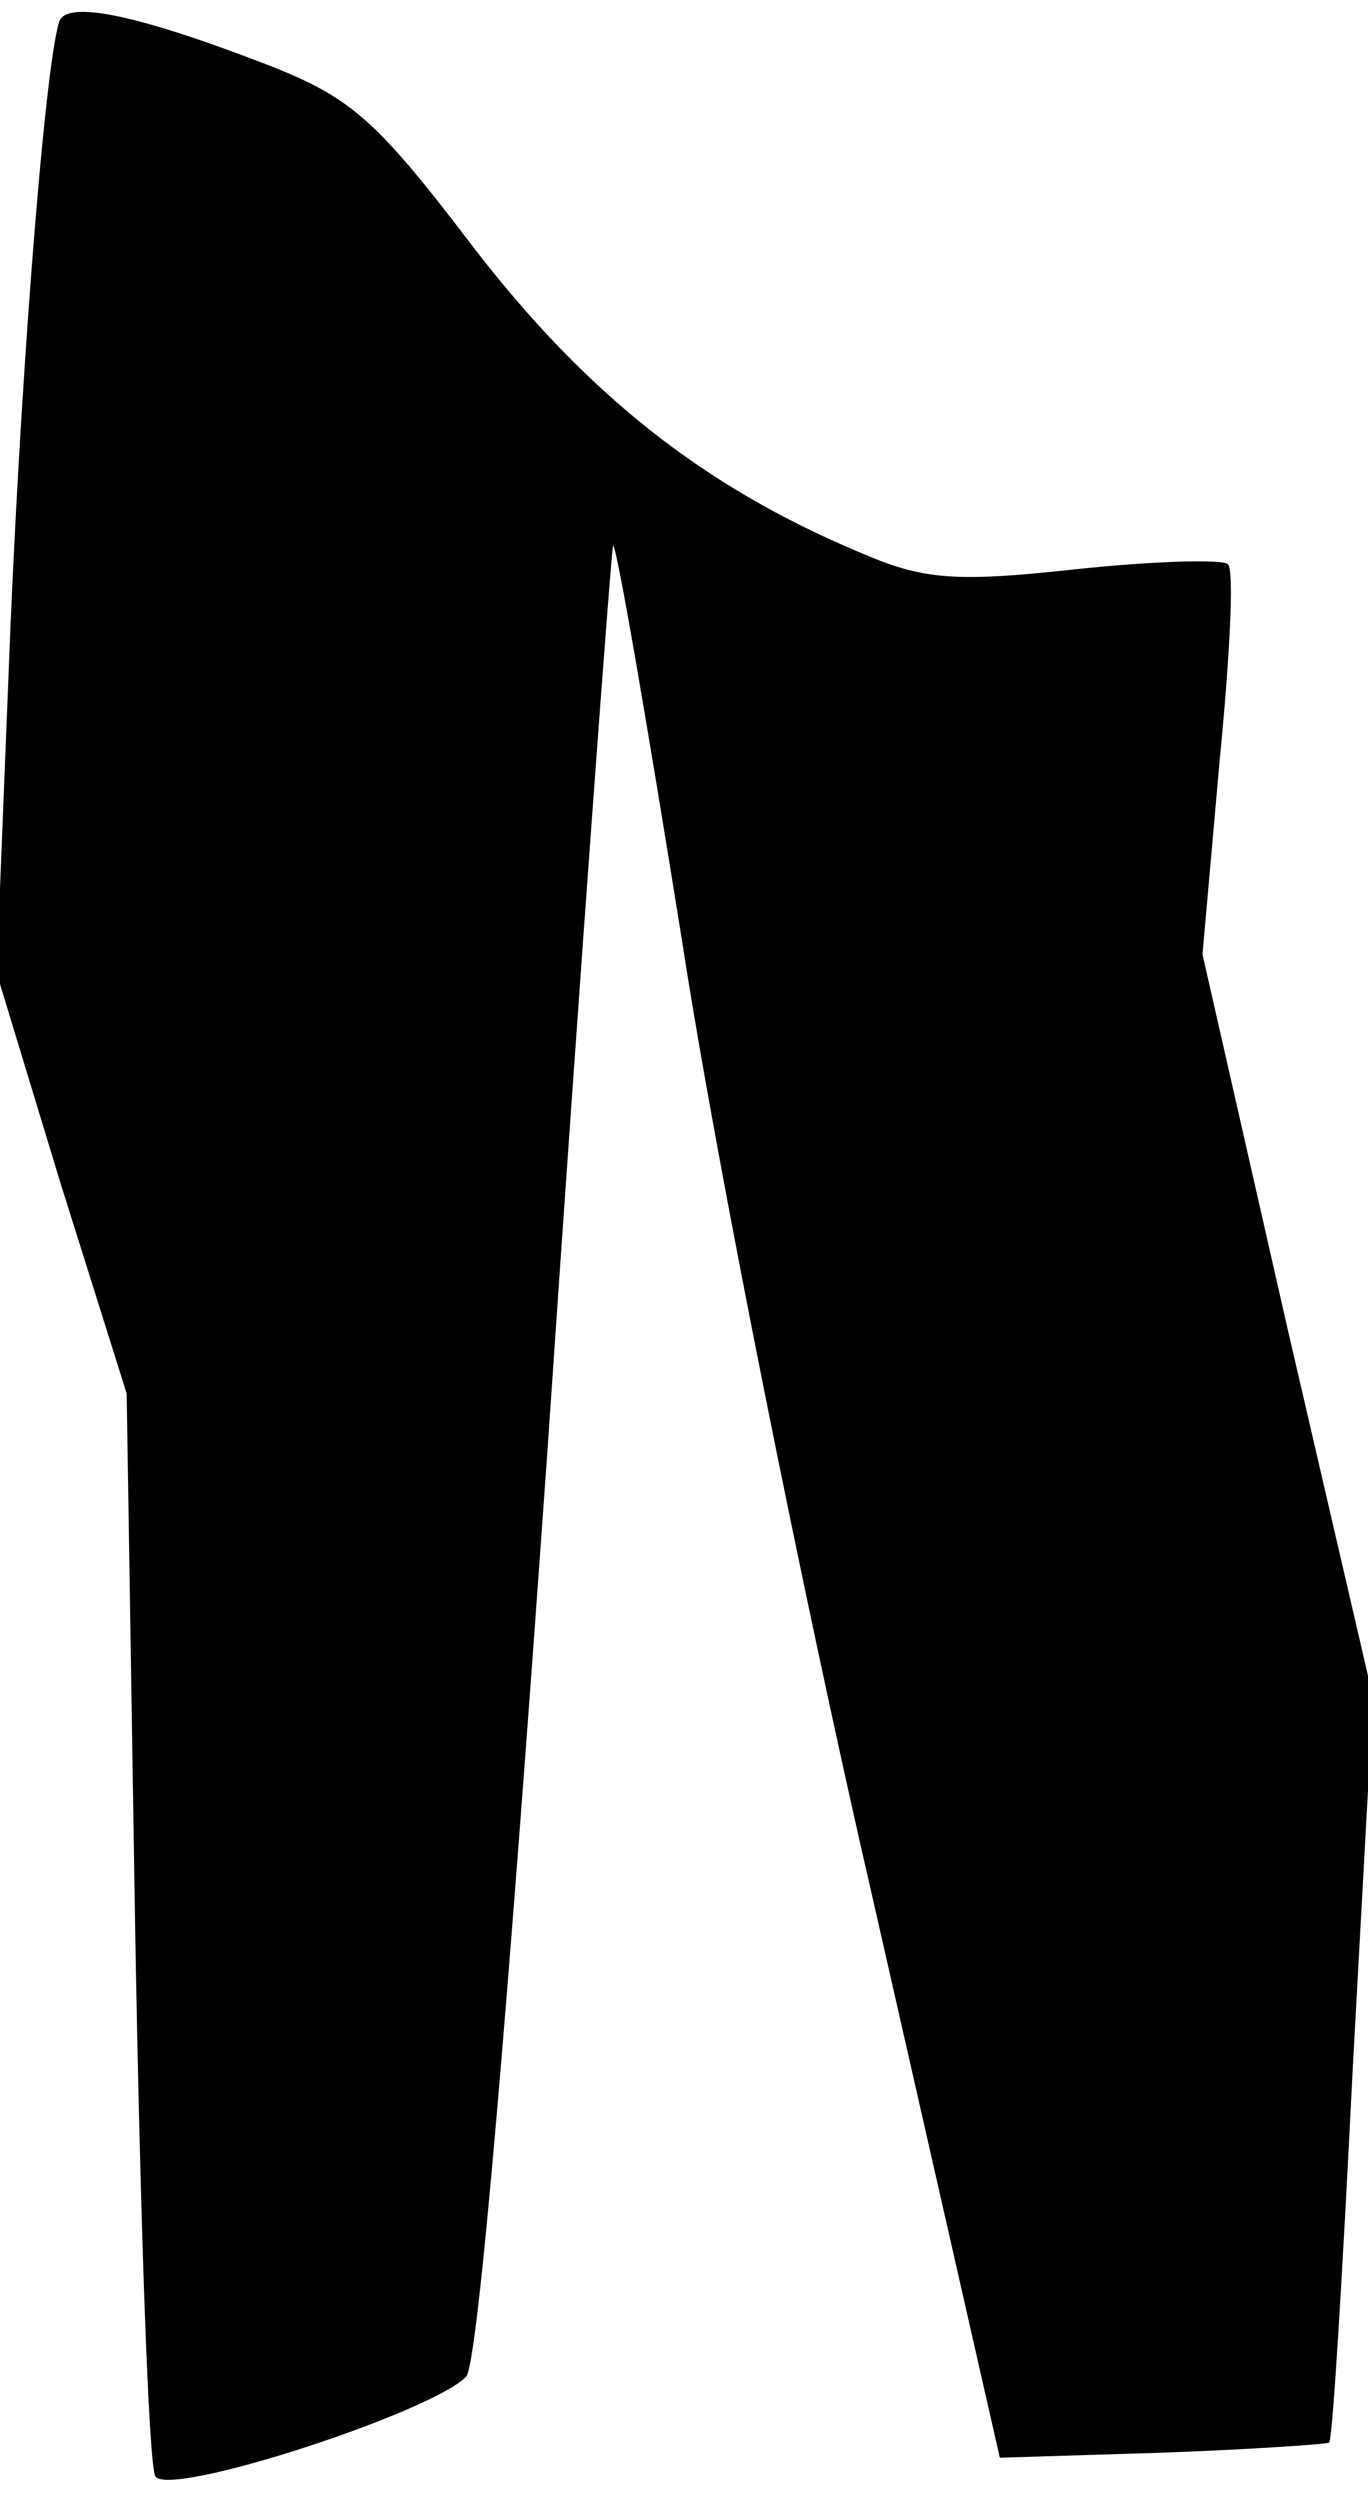 <?xml version="1.0" standalone="no"?>
<!DOCTYPE svg PUBLIC "-//W3C//DTD SVG 20010904//EN"
 "http://www.w3.org/TR/2001/REC-SVG-20010904/DTD/svg10.dtd">
<svg version="1.0" xmlns="http://www.w3.org/2000/svg"
 width="81pt" height="148pt" viewBox="0 0 81 148"
 preserveAspectRatio="xMidYMid meet">
<g transform="translate(0,148) scale(0.1,-0.1)"
fill="#000000" stroke="none">
<path fill="#000000" stroke="none" d="M35 1467 c-9 -29 -24 -226 -30 -388
l-7 -175 38 -125 39 -124 5 -315 c3 -173 8 -320 12 -326 8 -13 164 38 184 59
7 7 25 221 48 546 20 294 38 536 39 538 2 1 20 -104 41 -235 20 -130 71 -385
113 -567 l75 -330 97 3 c53 2 97 5 98 6 2 1 8 101 14 222 l12 219 -51 220 -50
220 10 113 c6 61 9 115 5 118 -3 3 -43 2 -90 -3 -73 -8 -91 -6 -128 10 -93 39
-162 94 -229 181 -57 75 -72 88 -120 107 -80 31 -121 39 -125 26z"/>
</g>
</svg>
